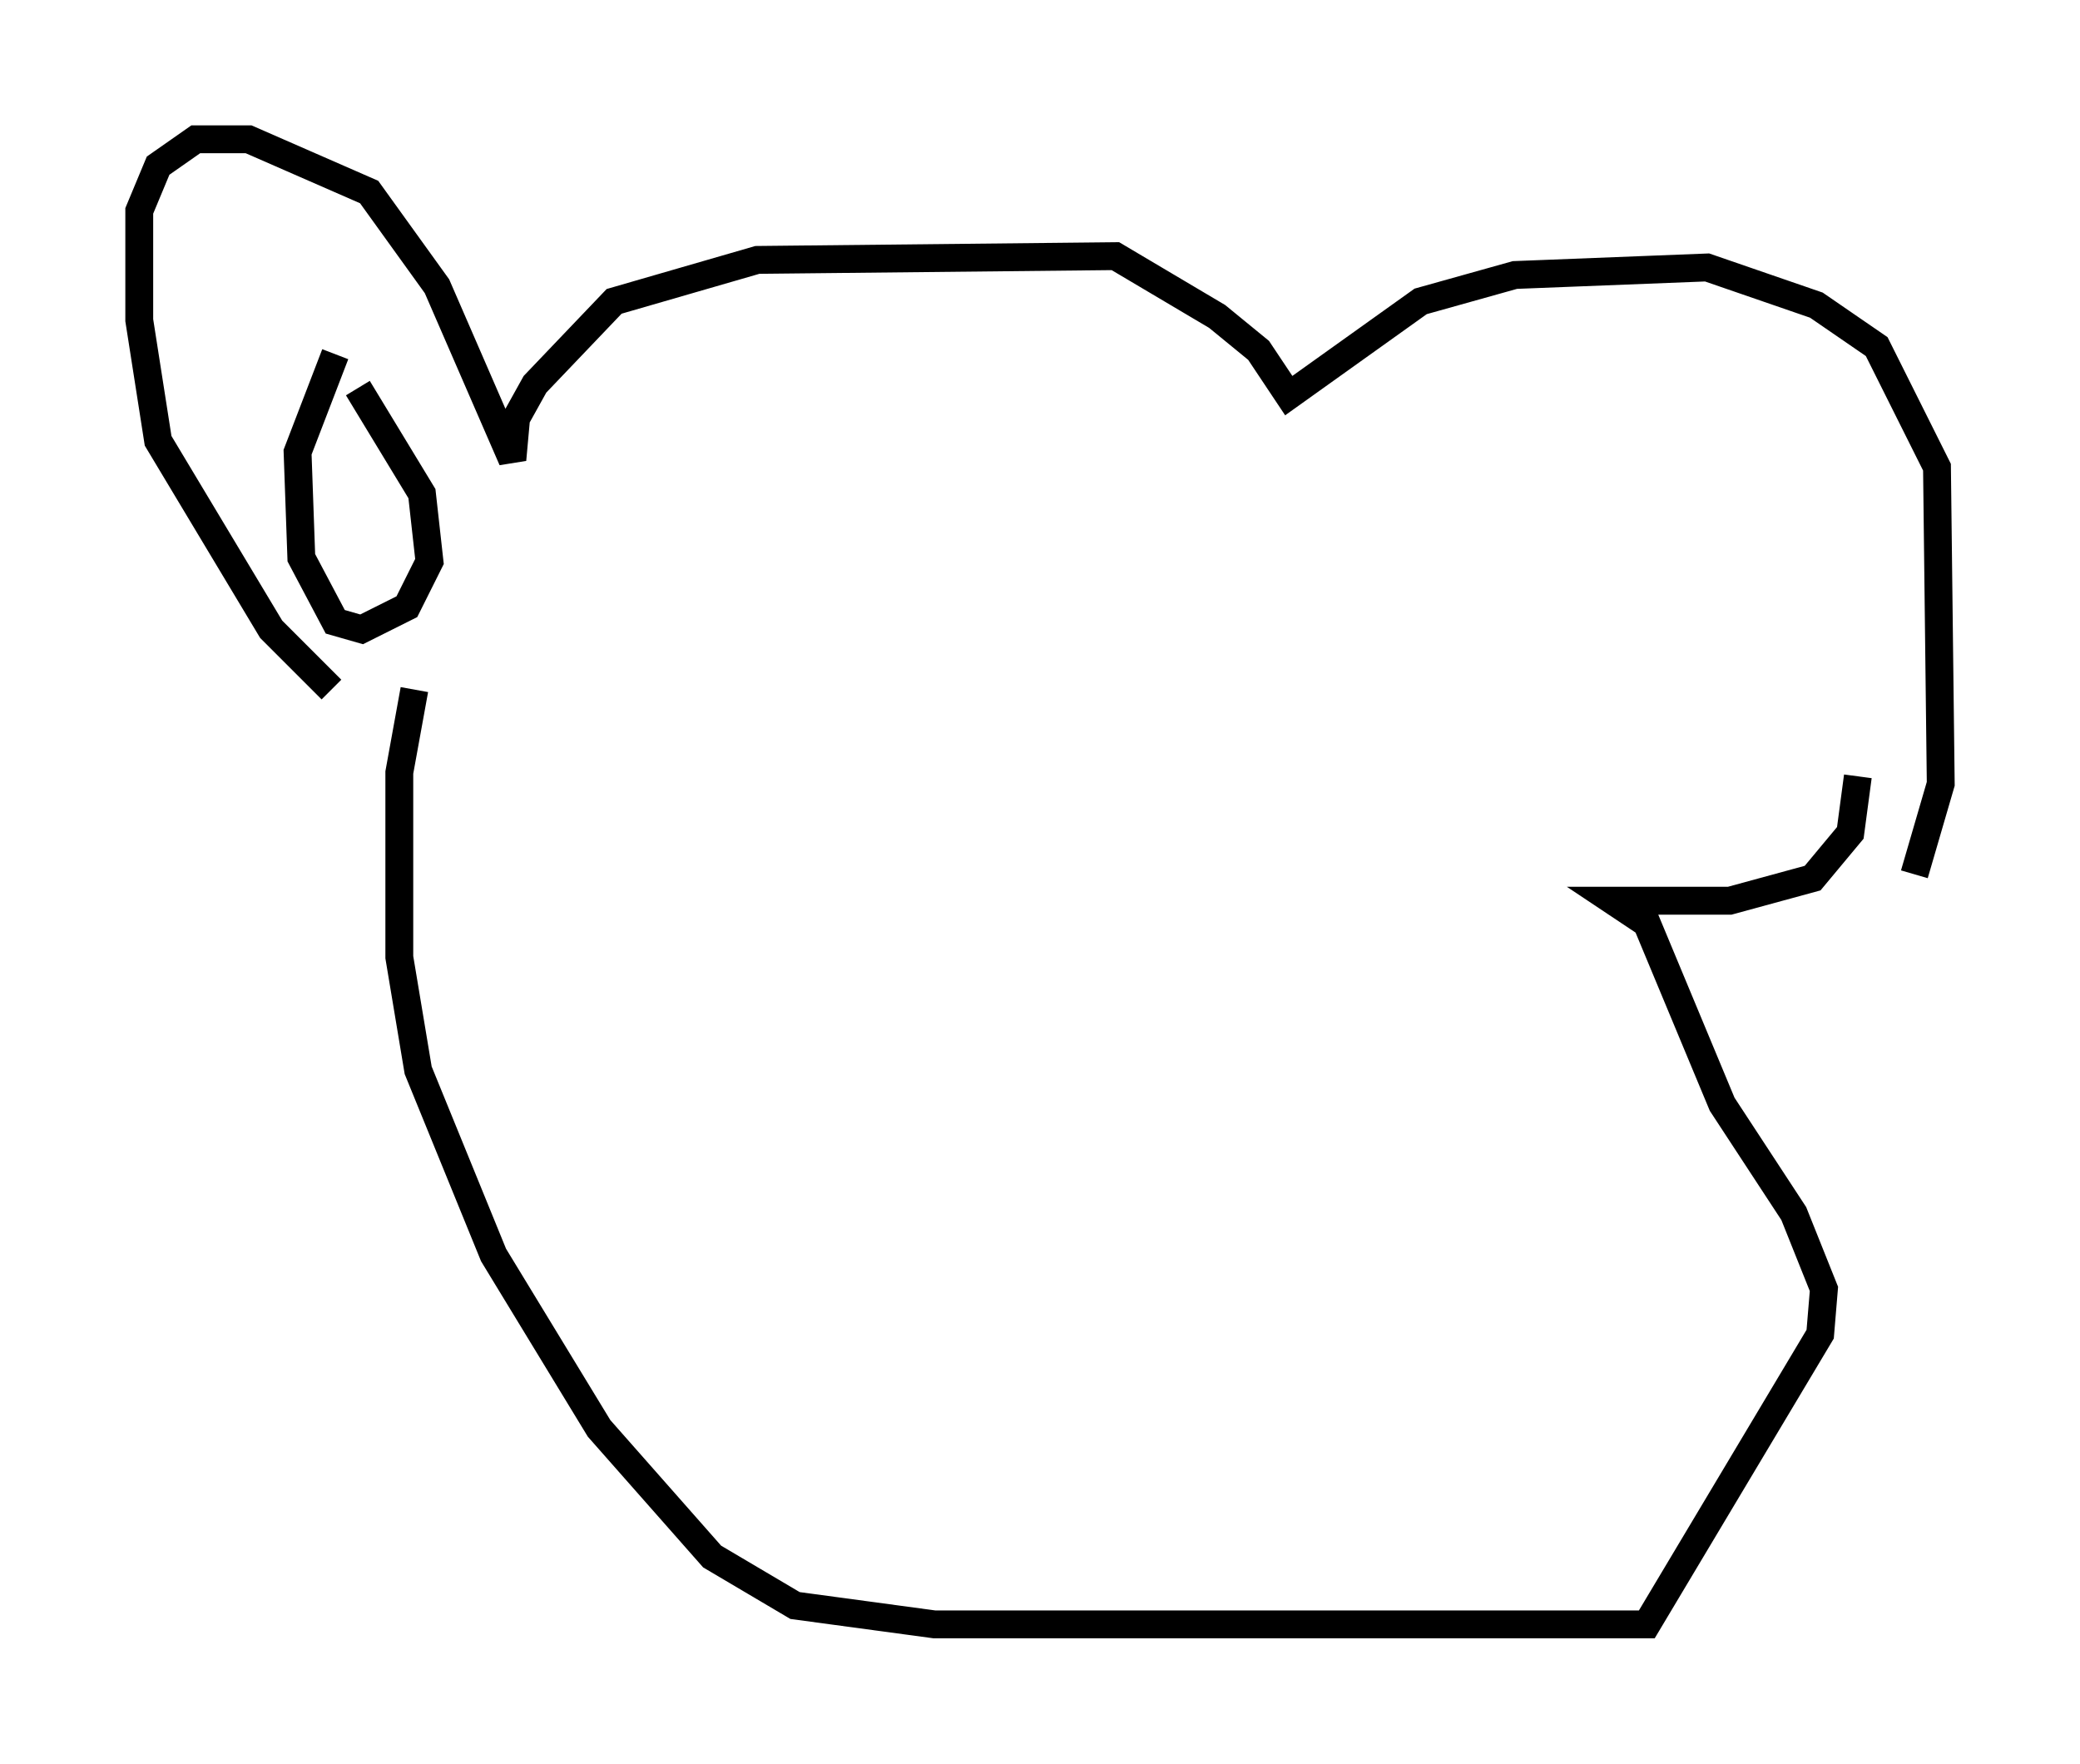 <?xml version="1.0" encoding="utf-8" ?>
<svg baseProfile="full" height="63.315" version="1.1" width="74.681" xmlns="http://www.w3.org/2000/svg" xmlns:ev="http://www.w3.org/2001/xml-events" xmlns:xlink="http://www.w3.org/1999/xlink"><defs /><rect fill="white" height="63.315" width="74.681" x="0" y="0" /><path d="M14.607, 26.515 m-2.706, -1.759 l-2.165, -2.165 -4.059, -6.766 l-0.677, -4.33 0.0, -3.924 l0.677, -1.624 1.353, -0.947 l1.894, 0.0 4.33, 1.894 l2.436, 3.383 2.706, 6.225 l0.135, -1.488 0.677, -1.218 l2.842, -2.977 5.142, -1.488 l12.855, -0.135 3.654, 2.165 l1.488, 1.218 1.083, 1.624 l4.736, -3.383 3.383, -0.947 l6.901, -0.271 3.924, 1.353 l2.165, 1.488 2.165, 4.33 l0.135, 11.367 -0.947, 3.248 m-53.856, -6.631 l-0.541, 2.977 0.0, 6.631 l0.677, 4.059 2.706, 6.631 l3.789, 6.225 4.059, 4.601 l2.977, 1.759 5.007, 0.677 l25.575, 0.0 6.225, -10.419 l0.135, -1.624 -1.083, -2.706 l-2.571, -3.924 -2.706, -6.495 l-1.218, -0.812 4.195, 0.0 l2.977, -0.812 1.353, -1.624 l0.271, -2.03 m-54.668, -15.155 l-1.353, 3.518 0.135, 3.789 l1.218, 2.3 0.947, 0.271 l1.624, -0.812 0.812, -1.624 l-0.271, -2.436 -2.3, -3.789 " fill="none" stroke="black" stroke-width="1" /></svg>